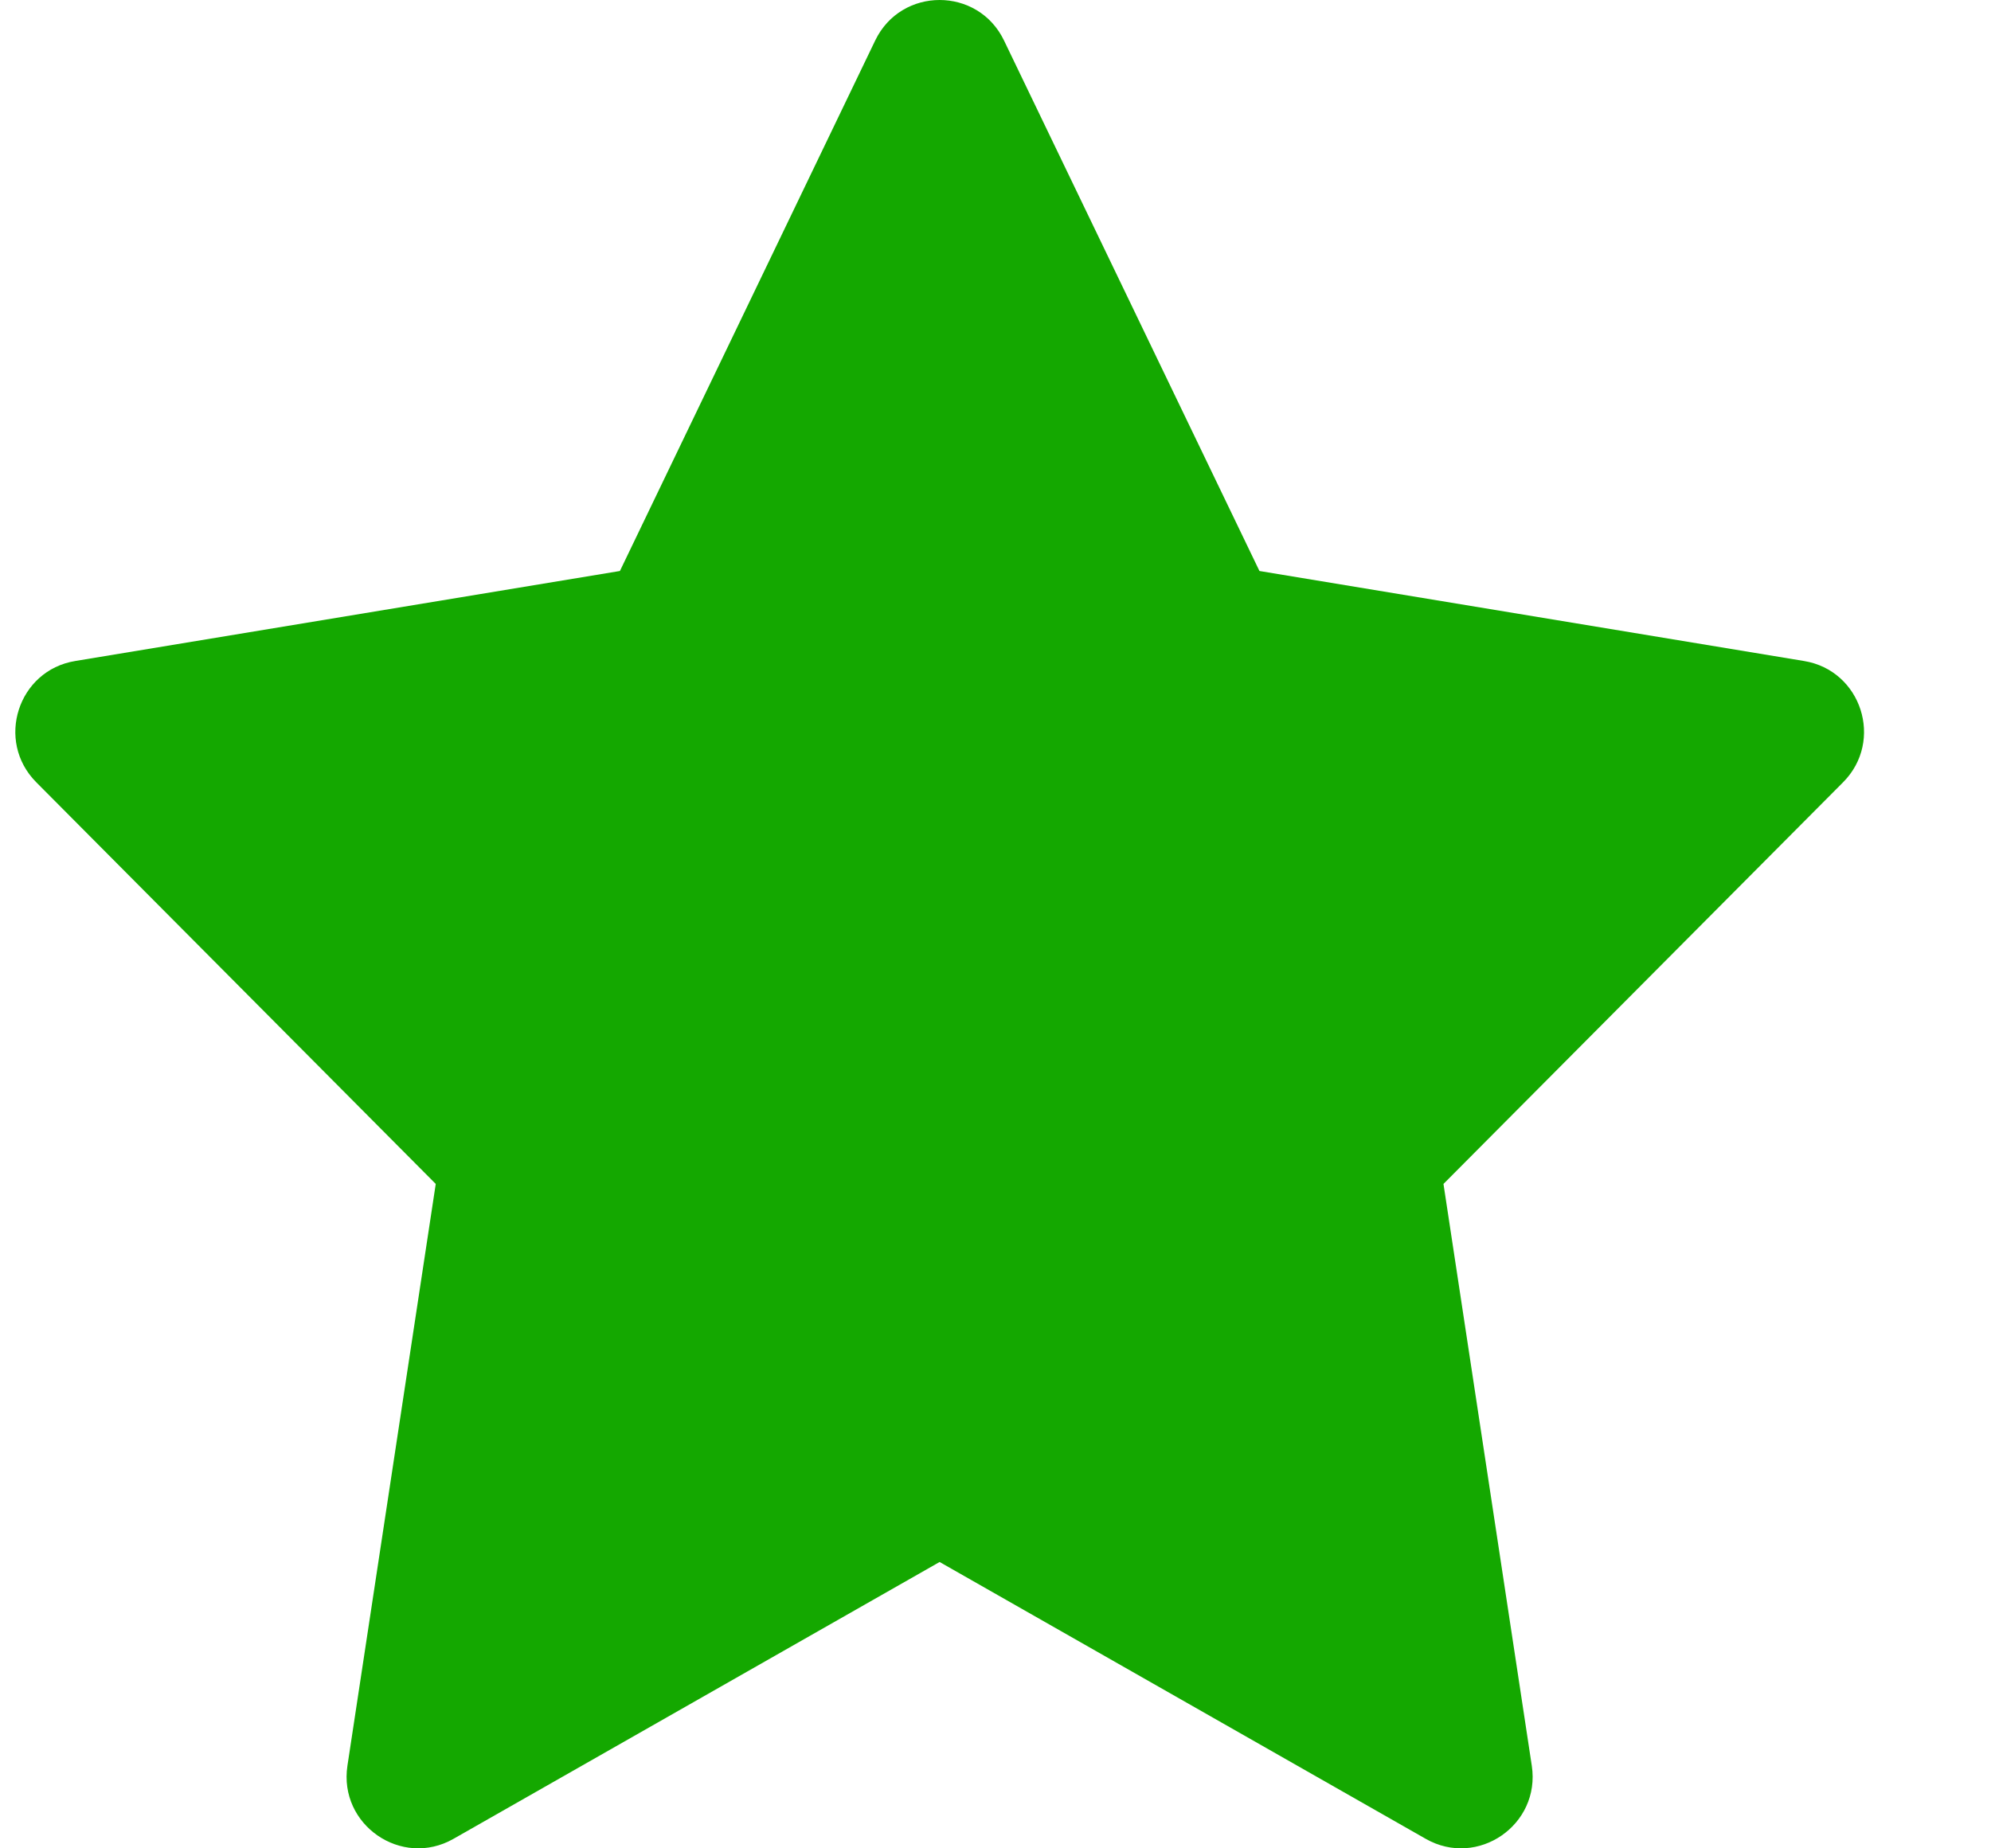 <svg width="14" height="13" viewBox="0 0 14 13" fill="none" xmlns="http://www.w3.org/2000/svg">
<path fill-rule="evenodd" clip-rule="evenodd" d="M10.025 12.933L6.607 10.986L3.189 12.933C2.824 13.141 2.38 12.835 2.443 12.419L3.064 8.327L0.255 5.502C-0.034 5.211 0.126 4.715 0.529 4.649L4.359 4.016L6.154 0.285C6.337 -0.095 6.877 -0.095 7.06 0.285L8.856 4.016L12.685 4.649C13.089 4.715 13.249 5.211 12.96 5.502L10.15 8.327L10.771 12.419C10.834 12.835 10.39 13.141 10.025 12.933Z" fill="#14A800"/>
</svg>
